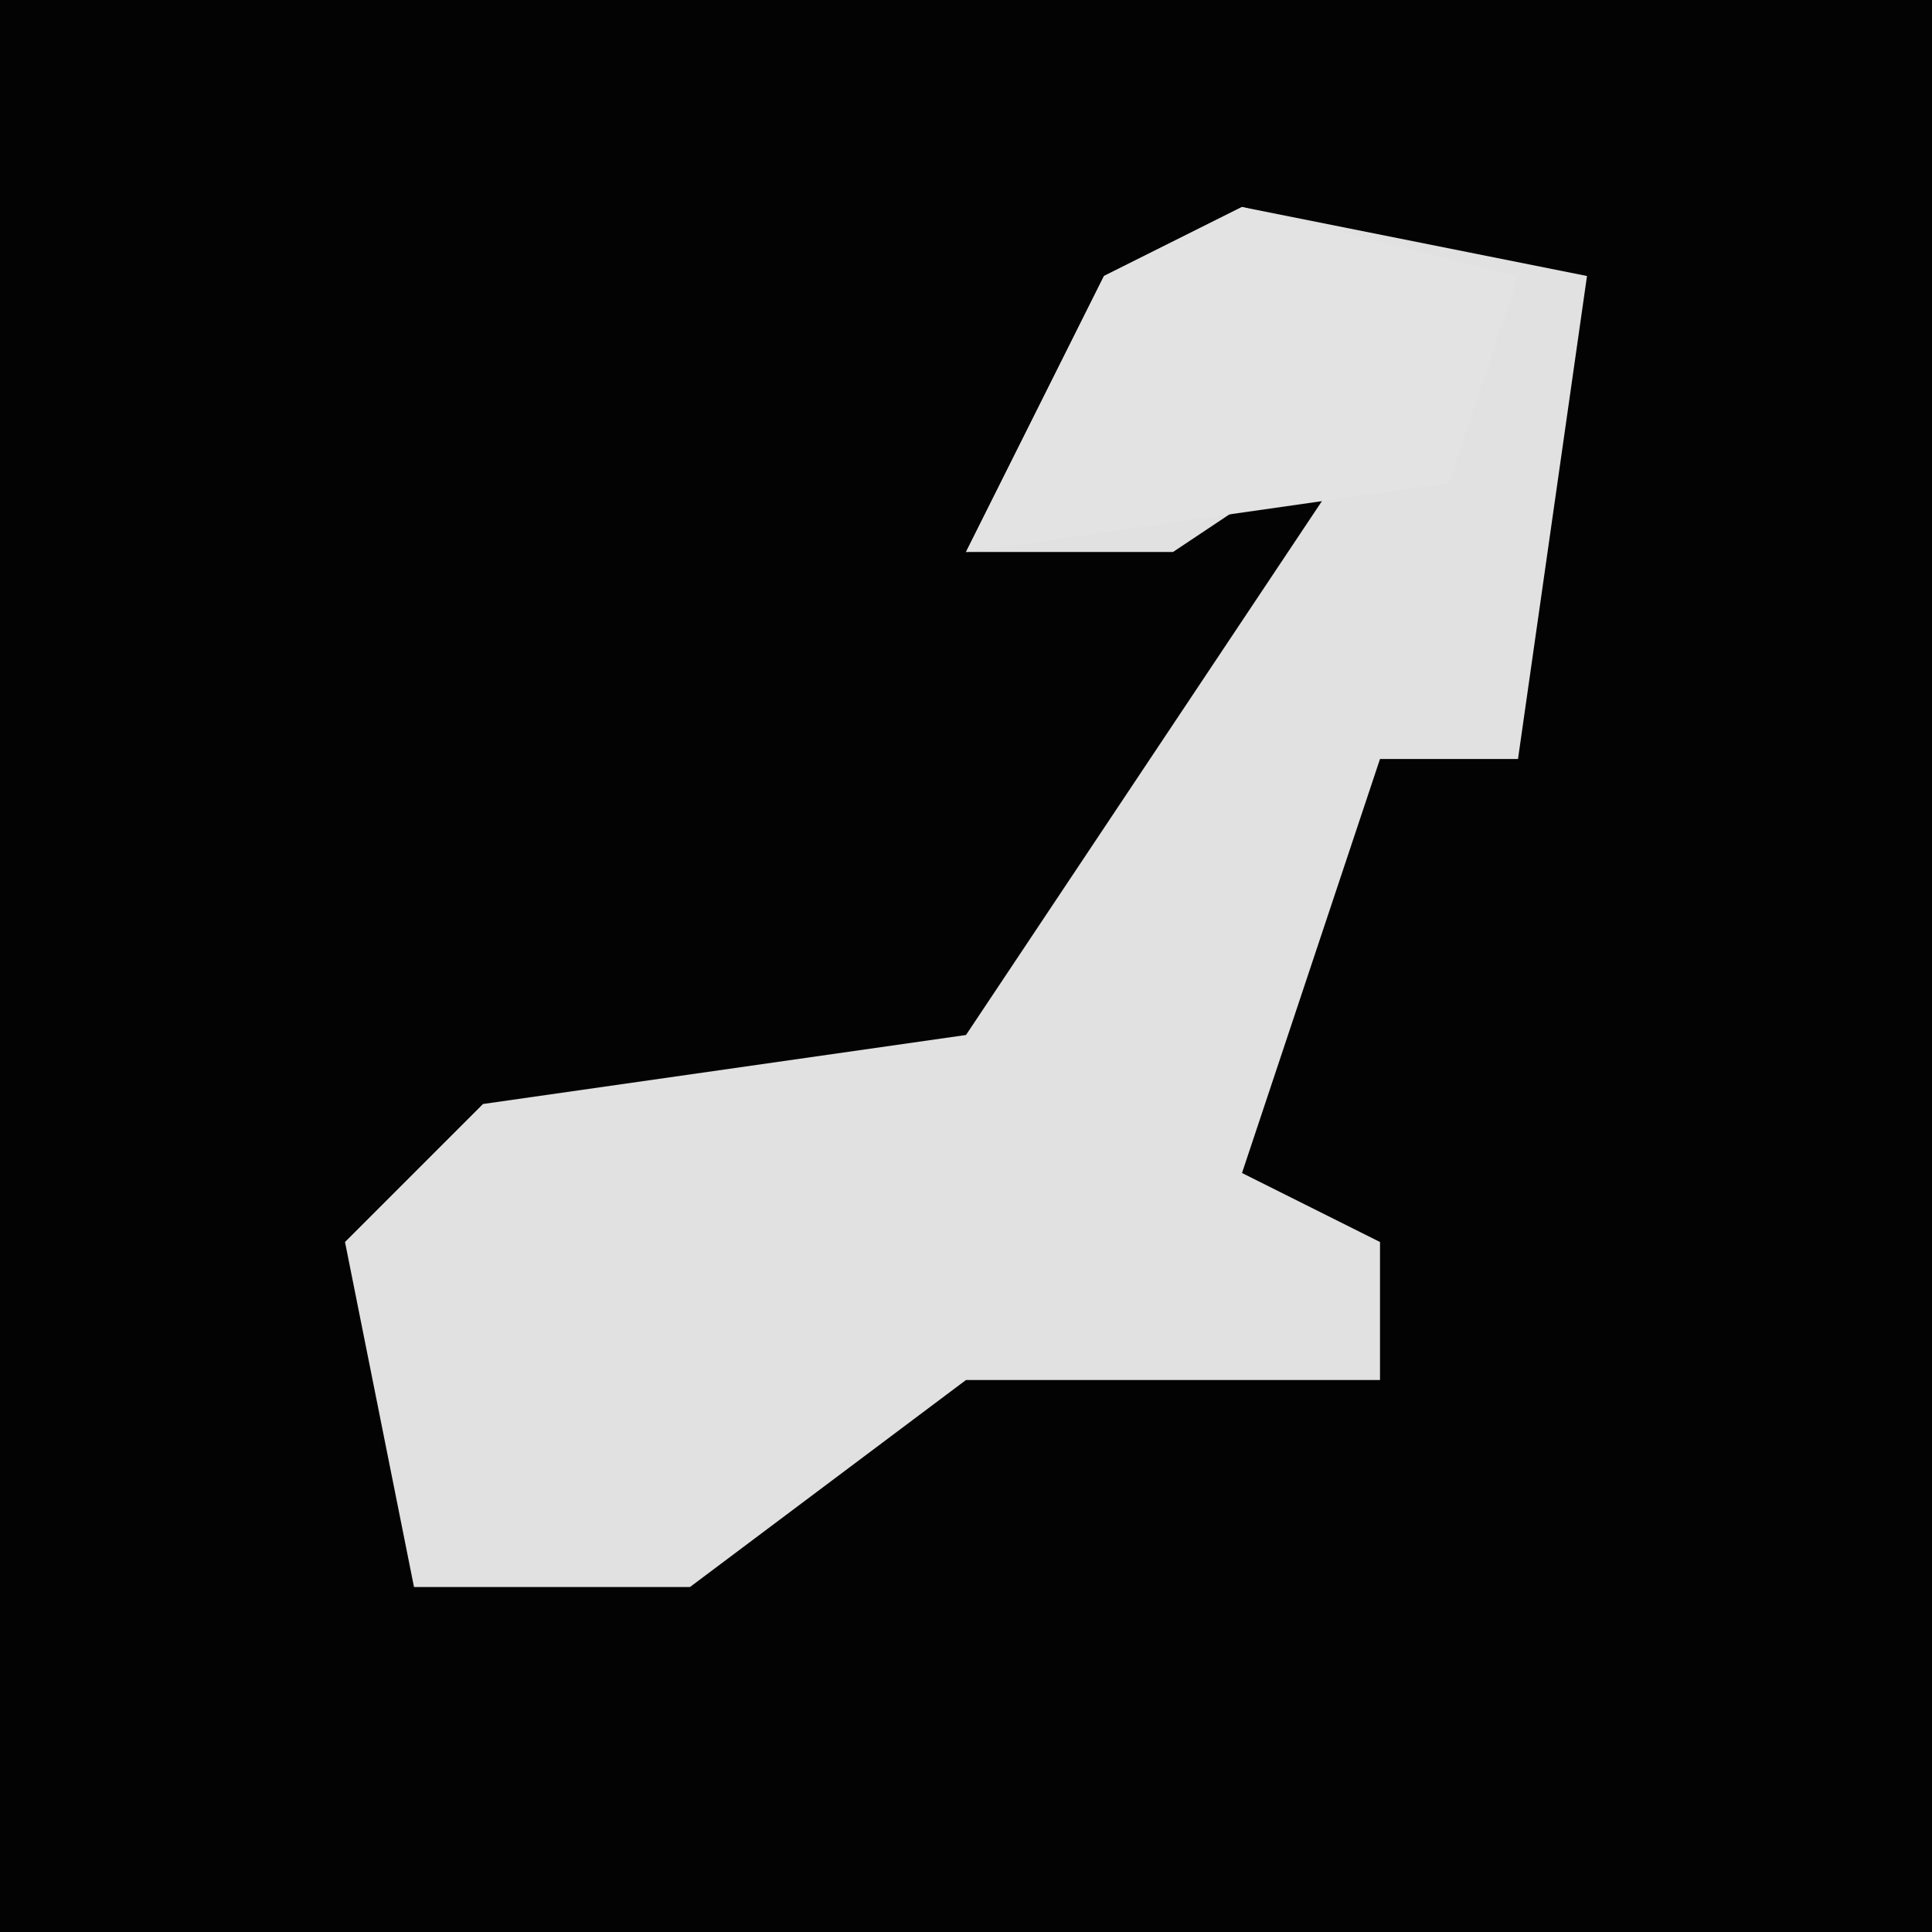 <?xml version="1.0" encoding="UTF-8"?>
<svg version="1.1" xmlns="http://www.w3.org/2000/svg" width="28" height="28">
<path d="M0,0 L28,0 L28,28 L0,28 Z " fill="#030303" transform="translate(0,0)"/>
<path d="M0,0 L5,1 L4,8 L2,8 L0,14 L2,15 L2,17 L-4,17 L-8,20 L-12,20 L-13,15 L-11,13 L-4,12 L2,3 L-1,5 L-4,5 L-2,1 Z " fill="#E1E1E1" transform="translate(18,3)"/>
<path d="M0,0 L4,1 L3,4 L-4,5 L-2,1 Z " fill="#E3E3E3" transform="translate(18,3)"/>
</svg>
